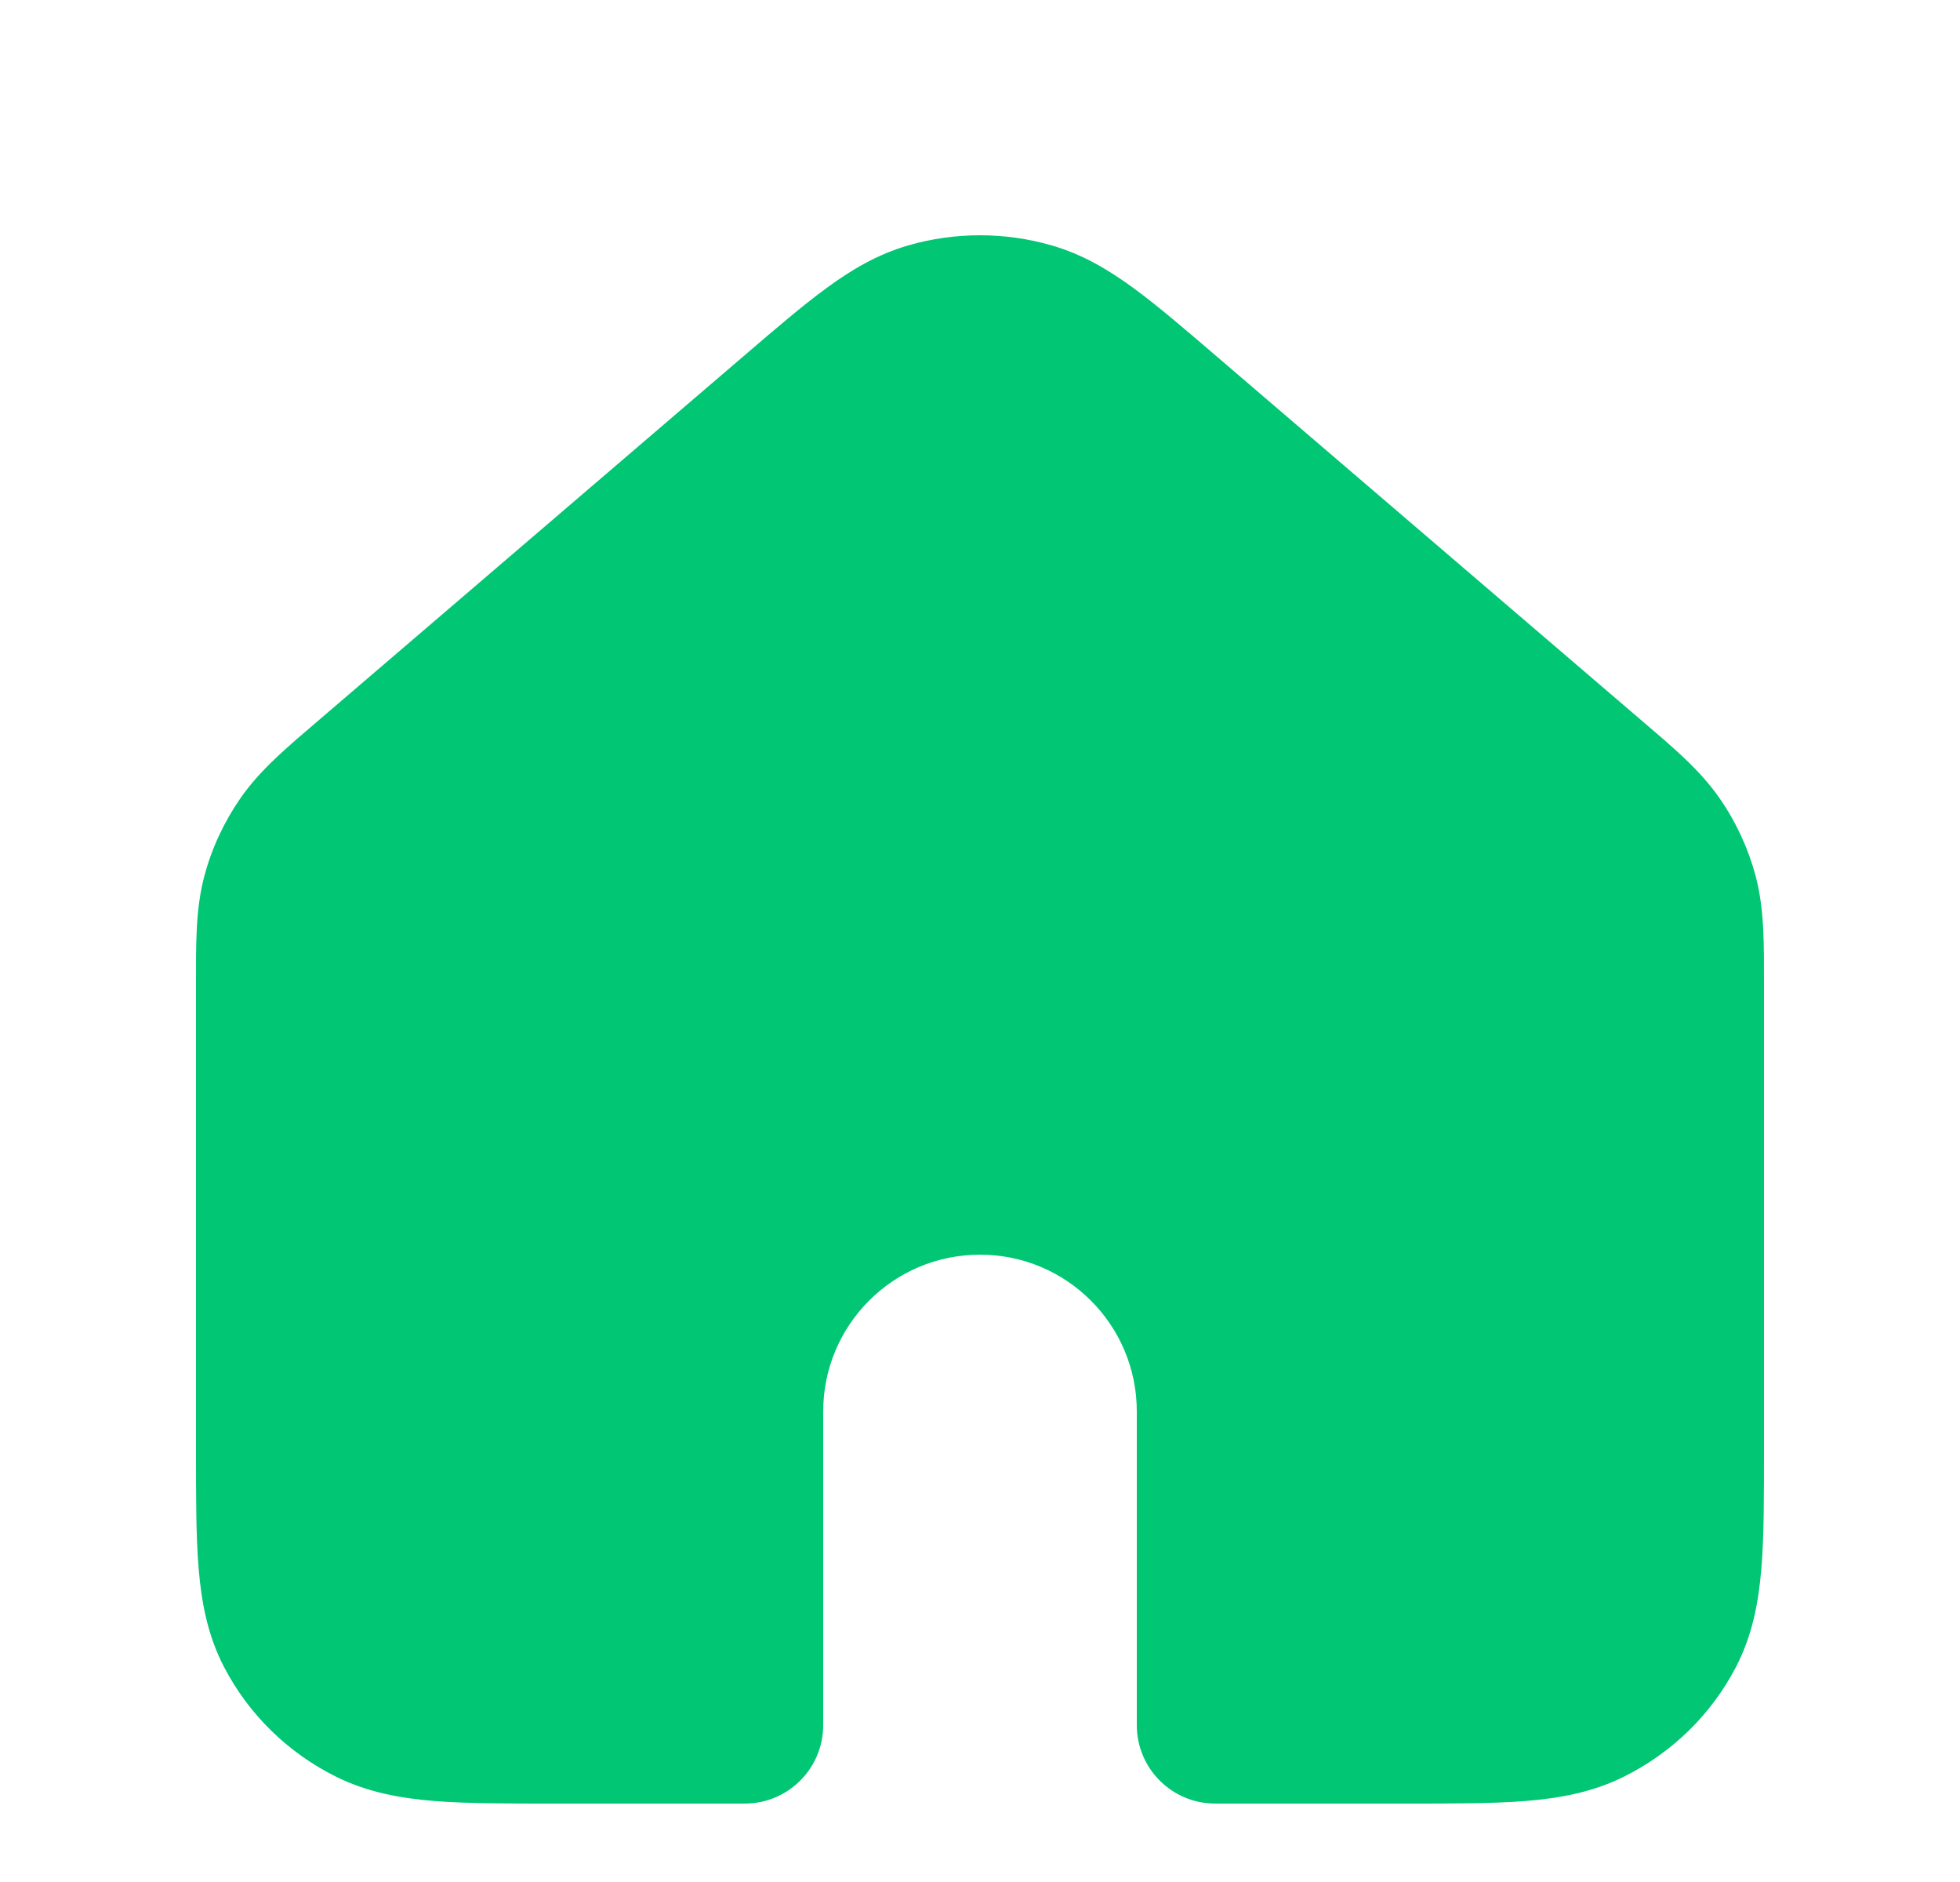 <svg width="25" height="24" viewBox="0 0 25 24" fill="none" xmlns="http://www.w3.org/2000/svg">
<path fill-rule="evenodd" clip-rule="evenodd" d="M3.5 18.476V12.585C3.5 11.997 3.5 11.702 3.573 11.428C3.638 11.186 3.745 10.956 3.889 10.748C4.051 10.514 4.277 10.32 4.729 9.932L10.131 5.305C10.97 4.586 11.389 4.227 11.861 4.09C12.278 3.97 12.722 3.97 13.138 4.09C13.611 4.227 14.031 4.587 14.871 5.306L20.271 9.932C20.723 10.32 20.949 10.514 21.111 10.748C21.255 10.956 21.362 11.186 21.426 11.428C21.5 11.702 21.5 11.997 21.5 12.585V18.479C21.5 19.711 21.5 20.327 21.255 20.798C21.039 21.212 20.694 21.549 20.271 21.76C19.79 22 19.161 22 17.904 22H15.5V18C15.5 16.343 14.157 15 12.5 15C10.843 15 9.5 16.343 9.5 18V22H7.097C5.839 22 5.209 22 4.728 21.76C4.305 21.549 3.961 21.212 3.745 20.798C3.5 20.326 3.5 19.709 3.5 18.476Z" fill="#01C674"/>
<path d="M3.573 11.428L4.539 11.686L4.539 11.686L3.573 11.428ZM3.889 10.748L4.711 11.318L4.711 11.318L3.889 10.748ZM4.729 9.932L4.079 9.173H4.079L4.729 9.932ZM10.131 5.305L9.481 4.545L9.481 4.545L10.131 5.305ZM11.861 4.09L12.14 5.051L11.861 4.09ZM13.138 4.09L13.416 3.13L13.416 3.13L13.138 4.09ZM14.871 5.306L14.22 6.066L14.871 5.306ZM20.271 9.932L20.921 9.173L20.921 9.173L20.271 9.932ZM21.111 10.748L21.933 10.179V10.179L21.111 10.748ZM21.426 11.428L22.393 11.17V11.17L21.426 11.428ZM21.255 20.798L22.142 21.259H22.142L21.255 20.798ZM20.271 21.76L20.717 22.655L20.717 22.655L20.271 21.76ZM15.5 22H14.5C14.5 22.552 14.948 23 15.5 23V22ZM9.5 22V23C10.052 23 10.5 22.552 10.5 22H9.5ZM4.728 21.76L4.282 22.655L4.282 22.655L4.728 21.76ZM3.745 20.798L2.858 21.259H2.858L3.745 20.798ZM2.5 12.585V18.476H4.5V12.585H2.5ZM2.607 11.17C2.492 11.601 2.5 12.05 2.5 12.585H4.5C4.5 11.943 4.508 11.804 4.539 11.686L2.607 11.17ZM3.067 10.179C2.859 10.479 2.702 10.814 2.607 11.17L4.539 11.686C4.574 11.557 4.631 11.433 4.711 11.318L3.067 10.179ZM4.079 9.173C3.665 9.527 3.32 9.814 3.067 10.179L4.711 11.318C4.783 11.214 4.889 11.113 5.38 10.692L4.079 9.173ZM9.481 4.545L4.079 9.173L5.38 10.692L10.782 6.064L9.481 4.545ZM11.583 3.13C11.191 3.244 10.86 3.44 10.543 3.673C10.236 3.897 9.888 4.196 9.481 4.545L10.782 6.064C11.213 5.695 11.494 5.455 11.724 5.286C11.945 5.125 12.06 5.074 12.14 5.051L11.583 3.13ZM13.416 3.13C12.818 2.957 12.181 2.957 11.583 3.13L12.14 5.051C12.374 4.983 12.625 4.983 12.86 5.051L13.416 3.13ZM15.521 4.547C15.113 4.197 14.765 3.898 14.457 3.673C14.14 3.441 13.809 3.244 13.416 3.13L12.86 5.051C12.94 5.074 13.056 5.125 13.276 5.287C13.507 5.456 13.789 5.696 14.22 6.066L15.521 4.547ZM20.921 9.173L15.521 4.547L14.22 6.066L19.62 10.692L20.921 9.173ZM21.933 10.179C21.68 9.814 21.335 9.527 20.921 9.173L19.62 10.692C20.111 11.113 20.218 11.214 20.29 11.318L21.933 10.179ZM22.393 11.17C22.298 10.816 22.143 10.481 21.933 10.179L20.29 11.318C20.368 11.431 20.425 11.555 20.46 11.686L22.393 11.17ZM22.5 12.585C22.5 12.048 22.507 11.6 22.393 11.17L20.46 11.686C20.492 11.804 20.5 11.945 20.5 12.585H22.5ZM22.5 18.479V12.585H20.5V18.479H22.5ZM22.142 21.259C22.351 20.858 22.43 20.437 22.466 20.007C22.501 19.589 22.5 19.078 22.5 18.479H20.5C20.5 19.112 20.499 19.525 20.473 19.841C20.448 20.144 20.404 20.267 20.368 20.336L22.142 21.259ZM20.717 22.655C21.326 22.351 21.827 21.865 22.142 21.259L20.368 20.336C20.252 20.56 20.063 20.747 19.824 20.865L20.717 22.655ZM17.904 23C18.516 23 19.035 23.001 19.458 22.967C19.893 22.932 20.314 22.856 20.717 22.655L19.824 20.865C19.747 20.904 19.613 20.948 19.299 20.973C18.973 20.999 18.549 21 17.904 21V23ZM15.5 23H17.904V21H15.5V23ZM14.5 18V22H16.5V18H14.5ZM12.5 16C13.605 16 14.5 16.895 14.5 18H16.5C16.5 15.791 14.709 14 12.5 14V16ZM10.5 18C10.5 16.895 11.395 16 12.5 16V14C10.291 14 8.5 15.791 8.5 18H10.5ZM10.5 22V18H8.5V22H10.5ZM7.097 23H9.5V21H7.097V23ZM4.282 22.655C4.685 22.856 5.106 22.932 5.541 22.967C5.965 23.001 6.484 23 7.097 23V21C6.452 21 6.026 20.999 5.701 20.973C5.386 20.948 5.252 20.904 5.175 20.865L4.282 22.655ZM2.858 21.259C3.173 21.864 3.672 22.351 4.282 22.655L5.175 20.865C4.938 20.747 4.749 20.561 4.632 20.336L2.858 21.259ZM2.5 18.476C2.5 19.076 2.499 19.587 2.534 20.006C2.57 20.437 2.649 20.857 2.858 21.259L4.632 20.336C4.596 20.267 4.553 20.143 4.527 19.839C4.501 19.523 4.5 19.109 4.5 18.476H2.5Z" fill="#01C674"/>
</svg>

